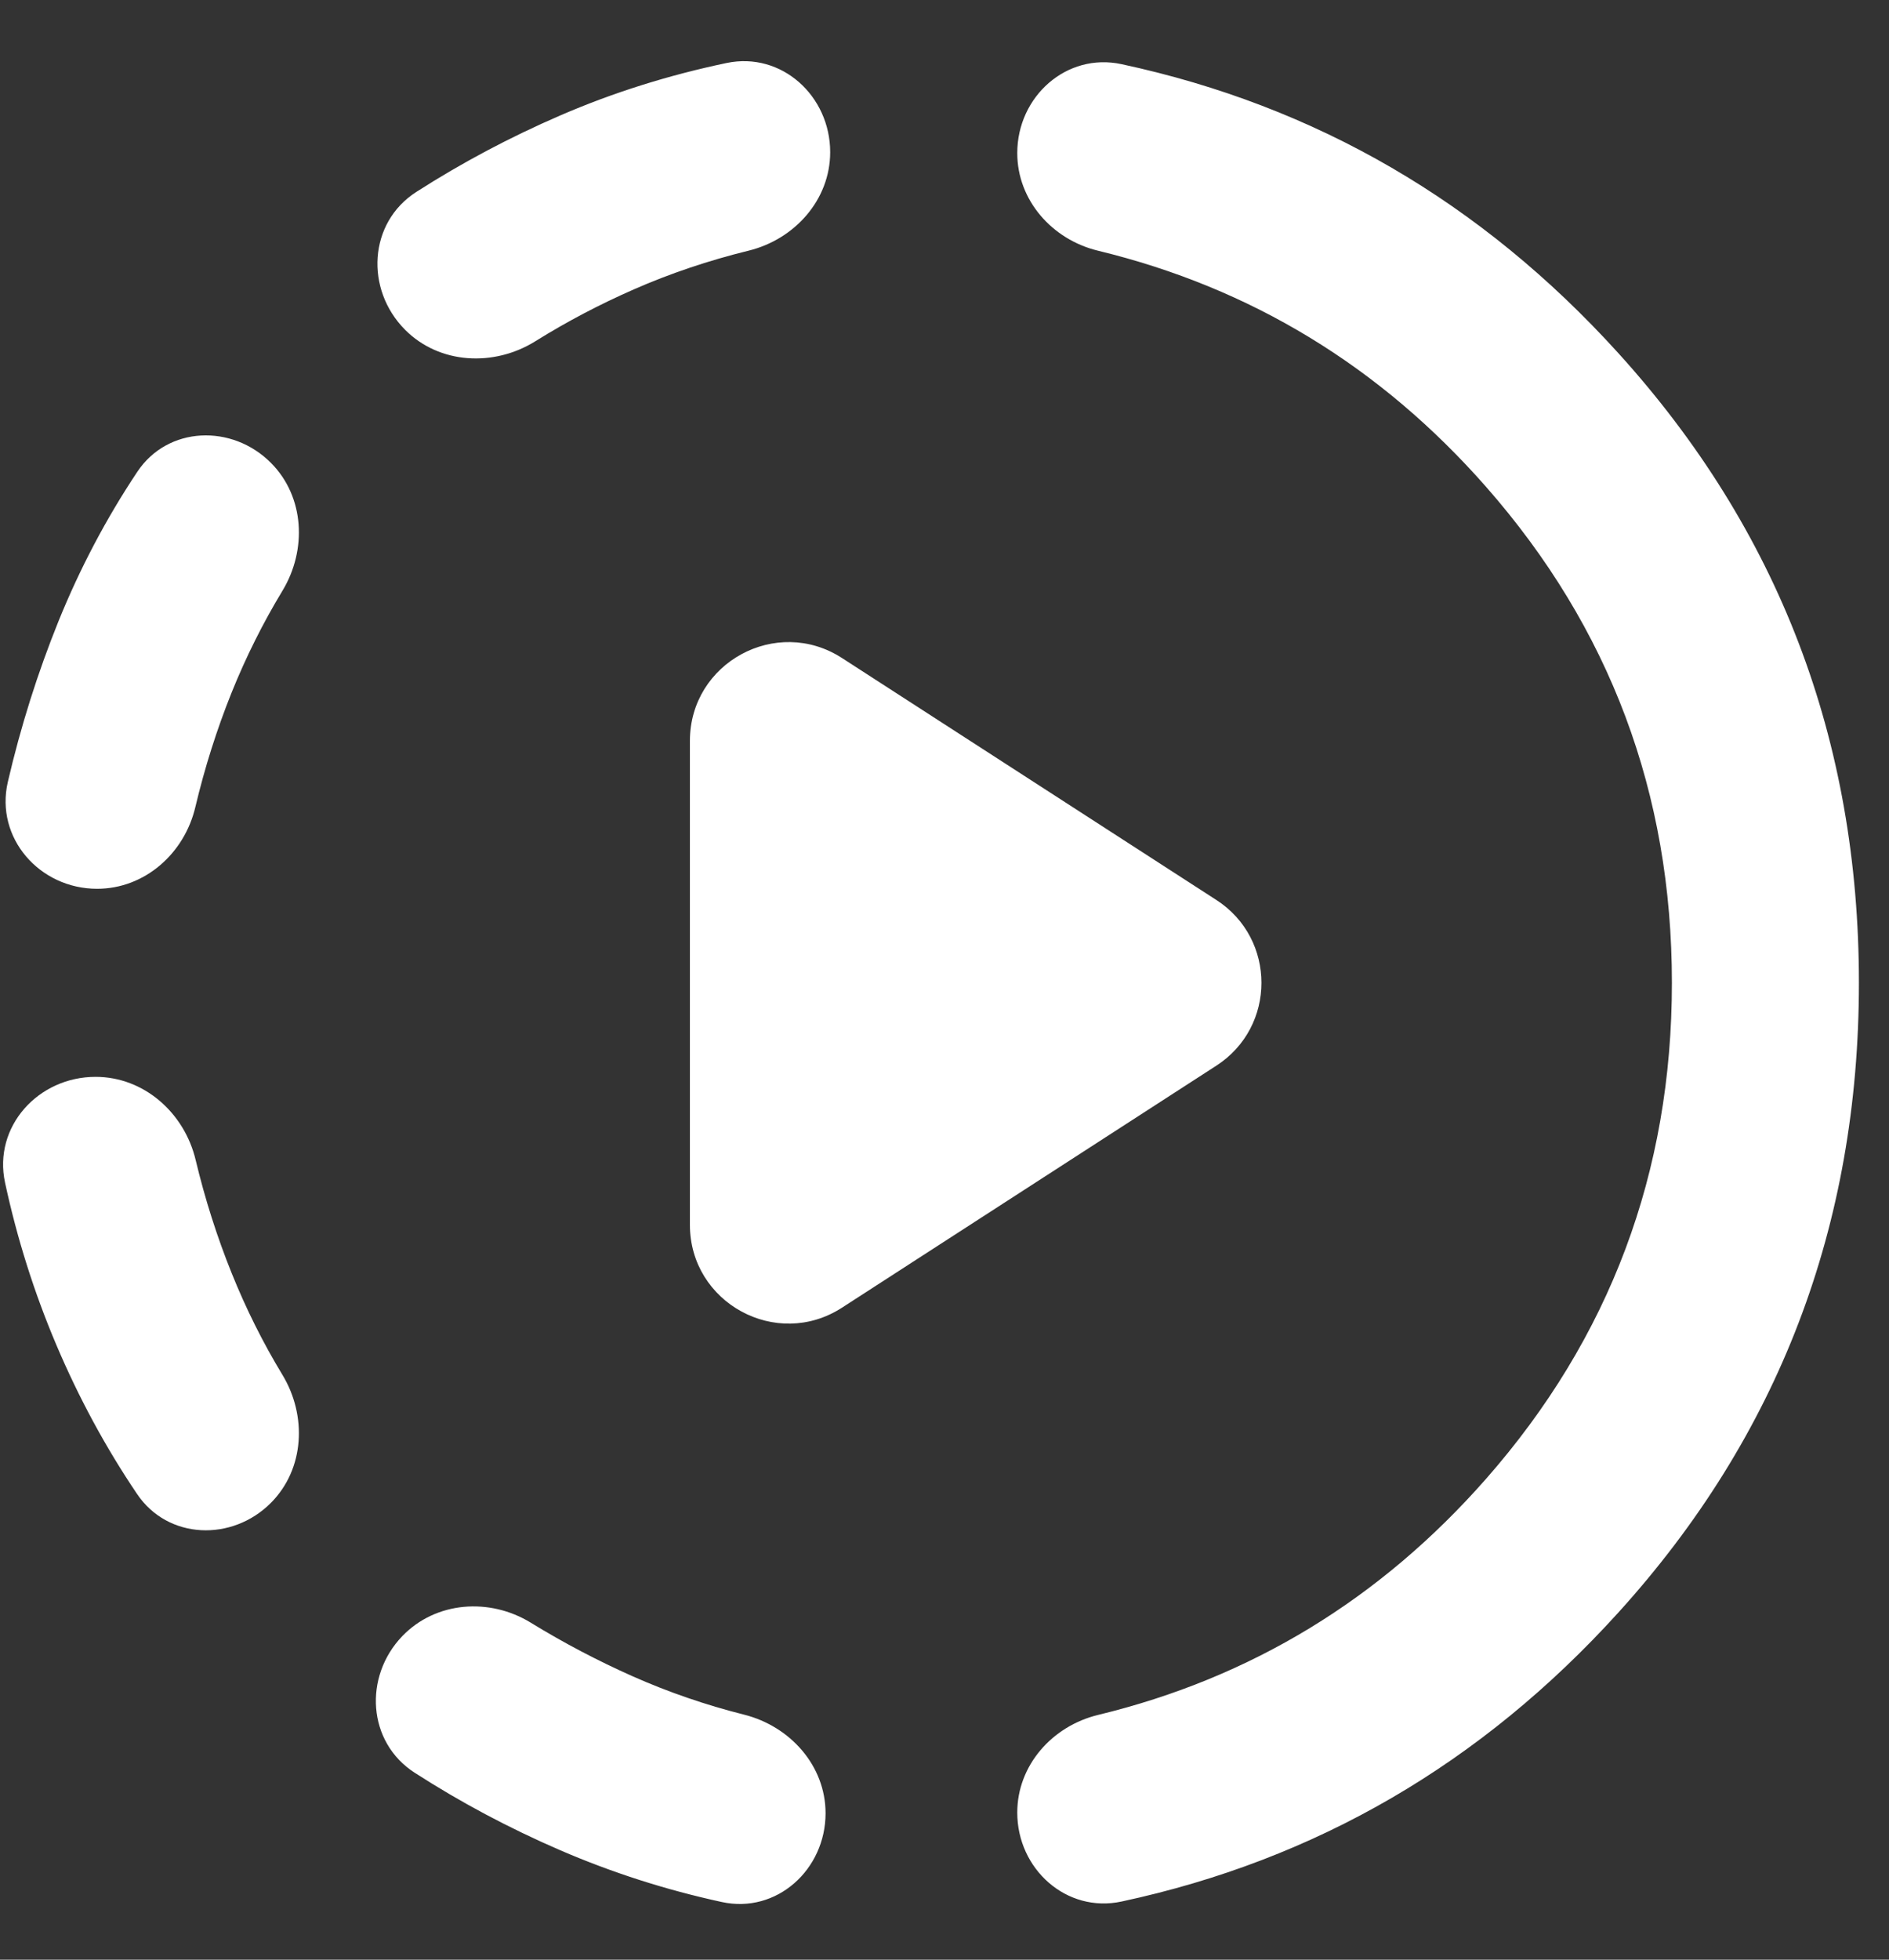 <svg width="27" height="28" viewBox="0 0 27 28" fill="none" xmlns="http://www.w3.org/2000/svg">
<rect x="0" y="0" width="27" height="28" fill="#333333" stroke="none"/>
<path d="M3.873 21.472C3.318 22.03 2.399 21.999 1.959 21.346C1.509 20.68 1.125 19.969 0.805 19.215C0.488 18.468 0.244 17.695 0.072 16.897C-0.1 16.096 0.547 15.386 1.366 15.386C2.059 15.386 2.637 15.901 2.797 16.576C2.93 17.131 3.101 17.669 3.311 18.19C3.516 18.699 3.758 19.184 4.037 19.644C4.39 20.227 4.354 20.988 3.873 21.472ZM1.388 12.699C0.566 12.699 -0.073 11.973 0.112 11.172C0.296 10.38 0.538 9.613 0.838 8.871C1.144 8.118 1.518 7.408 1.962 6.742C2.398 6.086 3.318 6.056 3.873 6.614C4.354 7.097 4.39 7.858 4.037 8.441C3.758 8.902 3.516 9.386 3.311 9.894C3.099 10.422 2.926 10.968 2.792 11.532C2.636 12.194 2.069 12.699 1.388 12.699ZM11.8 25.908C11.8 26.712 11.102 27.347 10.317 27.176C9.519 27.003 8.749 26.756 8.007 26.436C7.278 26.121 6.584 25.752 5.926 25.328C5.251 24.893 5.194 23.956 5.75 23.377C6.228 22.88 6.997 22.824 7.585 23.184C8.058 23.474 8.544 23.729 9.043 23.951C9.553 24.177 10.084 24.36 10.636 24.499C11.295 24.665 11.8 25.229 11.8 25.908ZM7.653 4.875C7.062 5.244 6.282 5.206 5.79 4.712C5.215 4.134 5.266 3.181 5.951 2.742C6.602 2.325 7.287 1.961 8.007 1.65C8.762 1.323 9.555 1.074 10.386 0.9C11.172 0.736 11.866 1.371 11.866 2.174C11.866 2.854 11.36 3.42 10.698 3.582C10.128 3.722 9.581 3.906 9.059 4.135C8.569 4.35 8.101 4.596 7.653 4.875ZM12.035 18.684C11.098 19.29 9.861 18.616 9.861 17.5V10.586C9.861 9.469 11.098 8.796 12.035 9.402L17.386 12.859C18.245 13.414 18.245 14.671 17.386 15.226L12.035 18.684ZM16.031 27.169C15.243 27.338 14.54 26.705 14.54 25.898C14.54 25.224 15.039 24.662 15.694 24.503C17.88 23.974 19.729 22.849 21.241 21.129C23.011 19.114 23.897 16.752 23.897 14.043C23.897 11.334 23.011 8.971 21.241 6.956C19.729 5.236 17.88 4.112 15.694 3.582C15.039 3.424 14.54 2.861 14.54 2.187C14.54 1.381 15.243 0.747 16.031 0.917C18.809 1.513 21.174 2.888 23.128 5.042C25.423 7.572 26.57 10.572 26.57 14.043C26.57 17.513 25.423 20.514 23.128 23.044C21.174 25.198 18.809 26.573 16.031 27.169Z" fill="white"/>
</svg>
